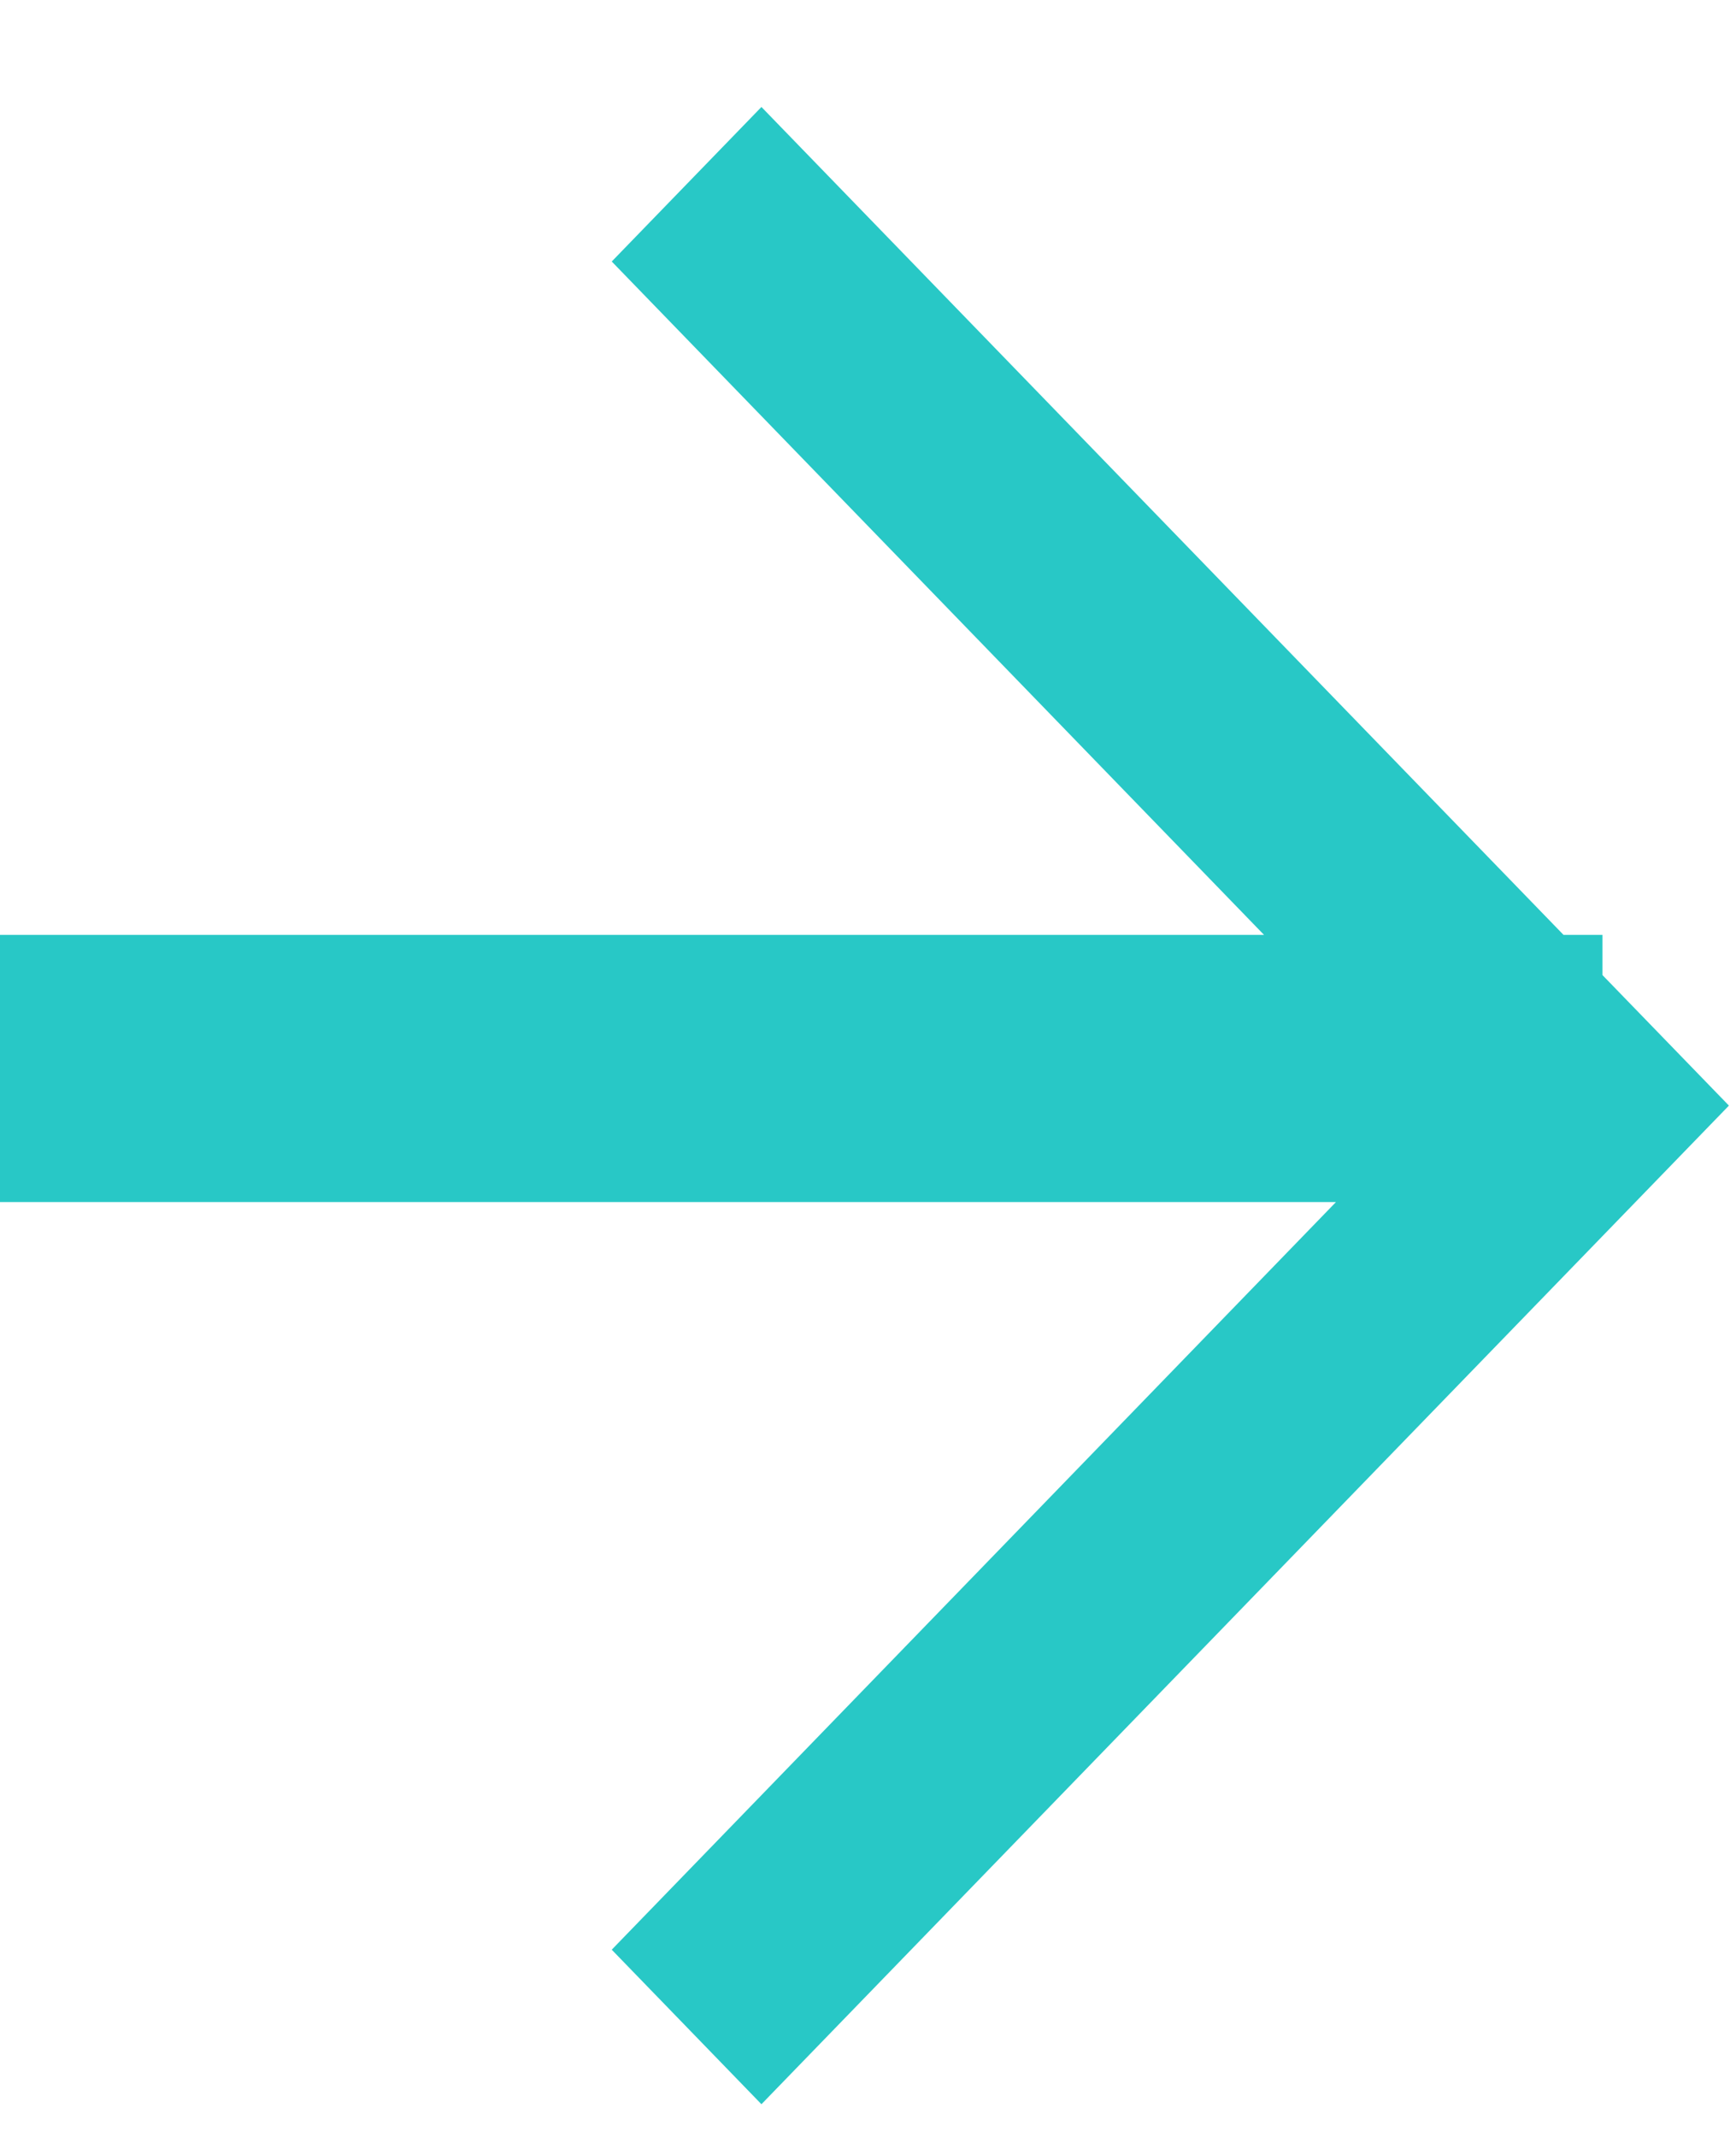 <svg id="SvgjsSvg1017" xmlns="http://www.w3.org/2000/svg" version="1.1" xmlns:xlink="http://www.w3.org/1999/xlink" xmlns:svgjs="http://svgjs.com/svgjs" width="13" height="16" viewBox="0 0 13 16"><title>Shape 28</title><desc>Created with Avocode.</desc><defs id="SvgjsDefs1018"></defs><path id="SvgjsPath1019" d="M747.702 630.755L746.581 629.598L752.704 623.278L746.581 616.958L747.702 615.801L754.947 623.278ZM742 624V622H754V624Z " fill="#28c8c6" fill-opacity="1" transform="matrix(1,0,0,1,-742,-615)"></path></svg>